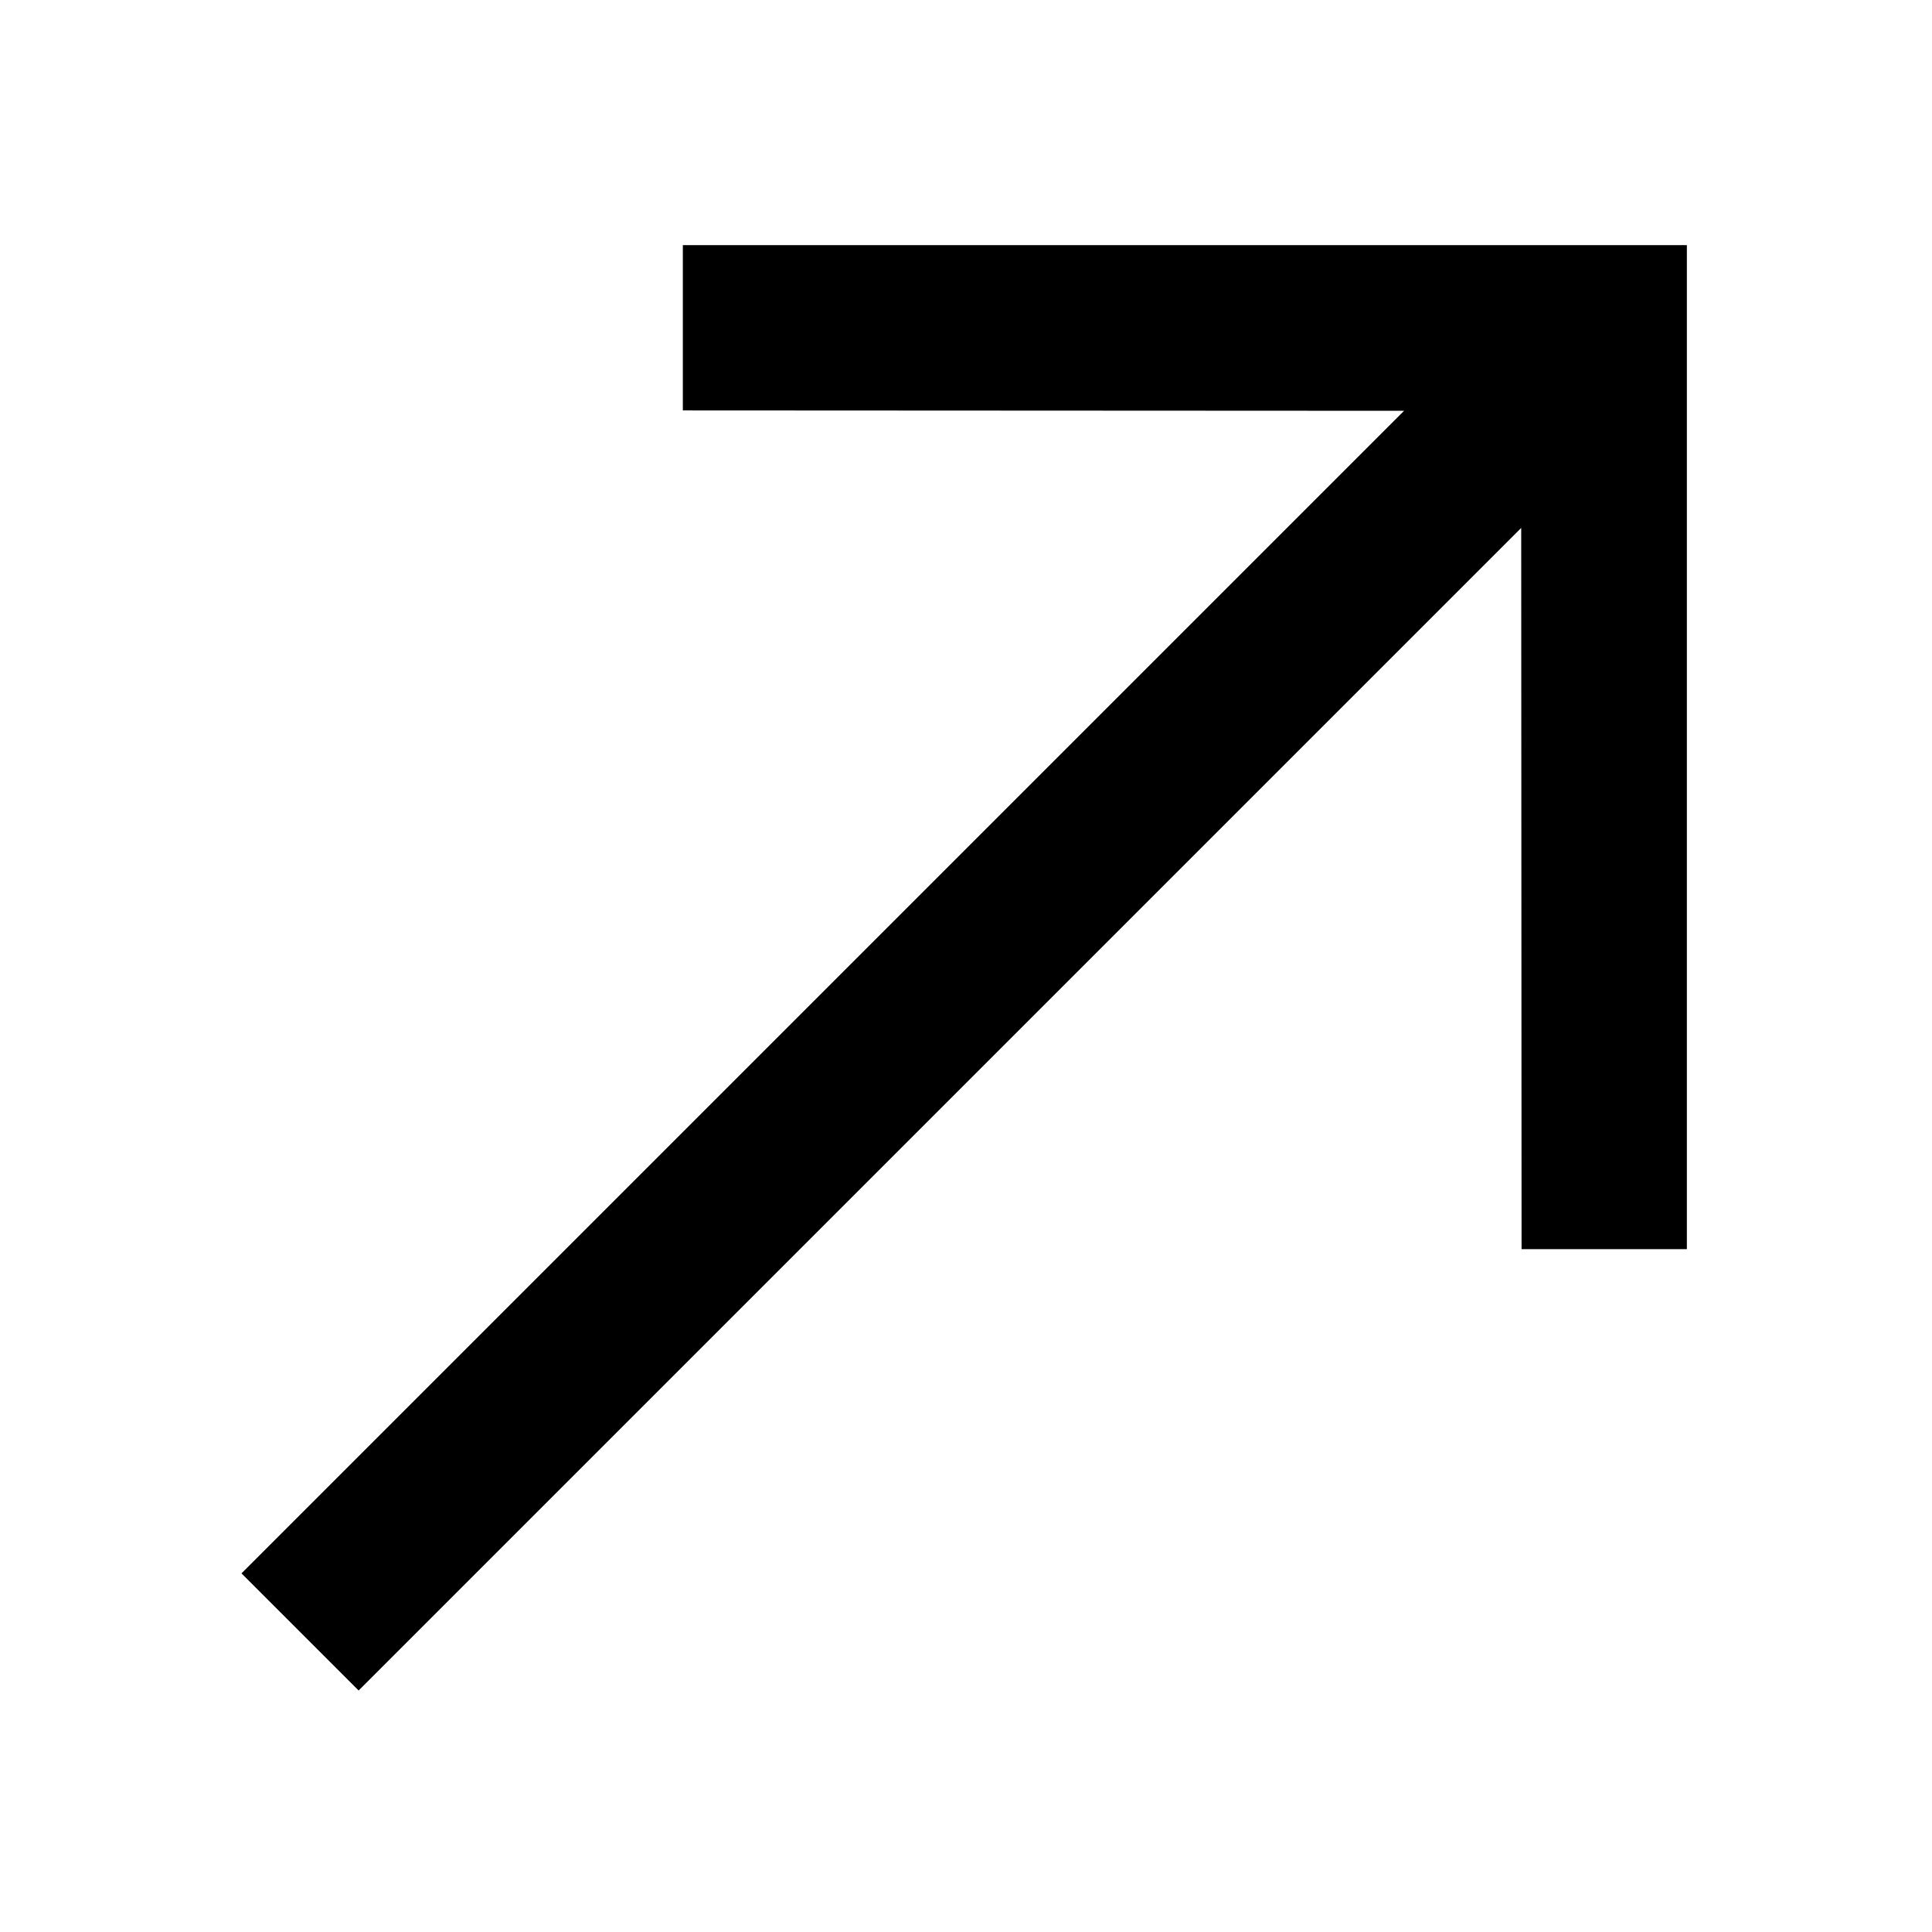 <svg id="strib-arrow-up-right" viewBox="0 0 16 16" width="16" height="16" fill="currentcolor" class="strib-icon strib-arrow-up-right" xmlns="http://www.w3.org/2000/svg">
  <path d="m2 13.03.97.97 9.628-9.628.003 5.973h1.369V2.03H5.655v1.369l5.973.003z"/>
</svg>